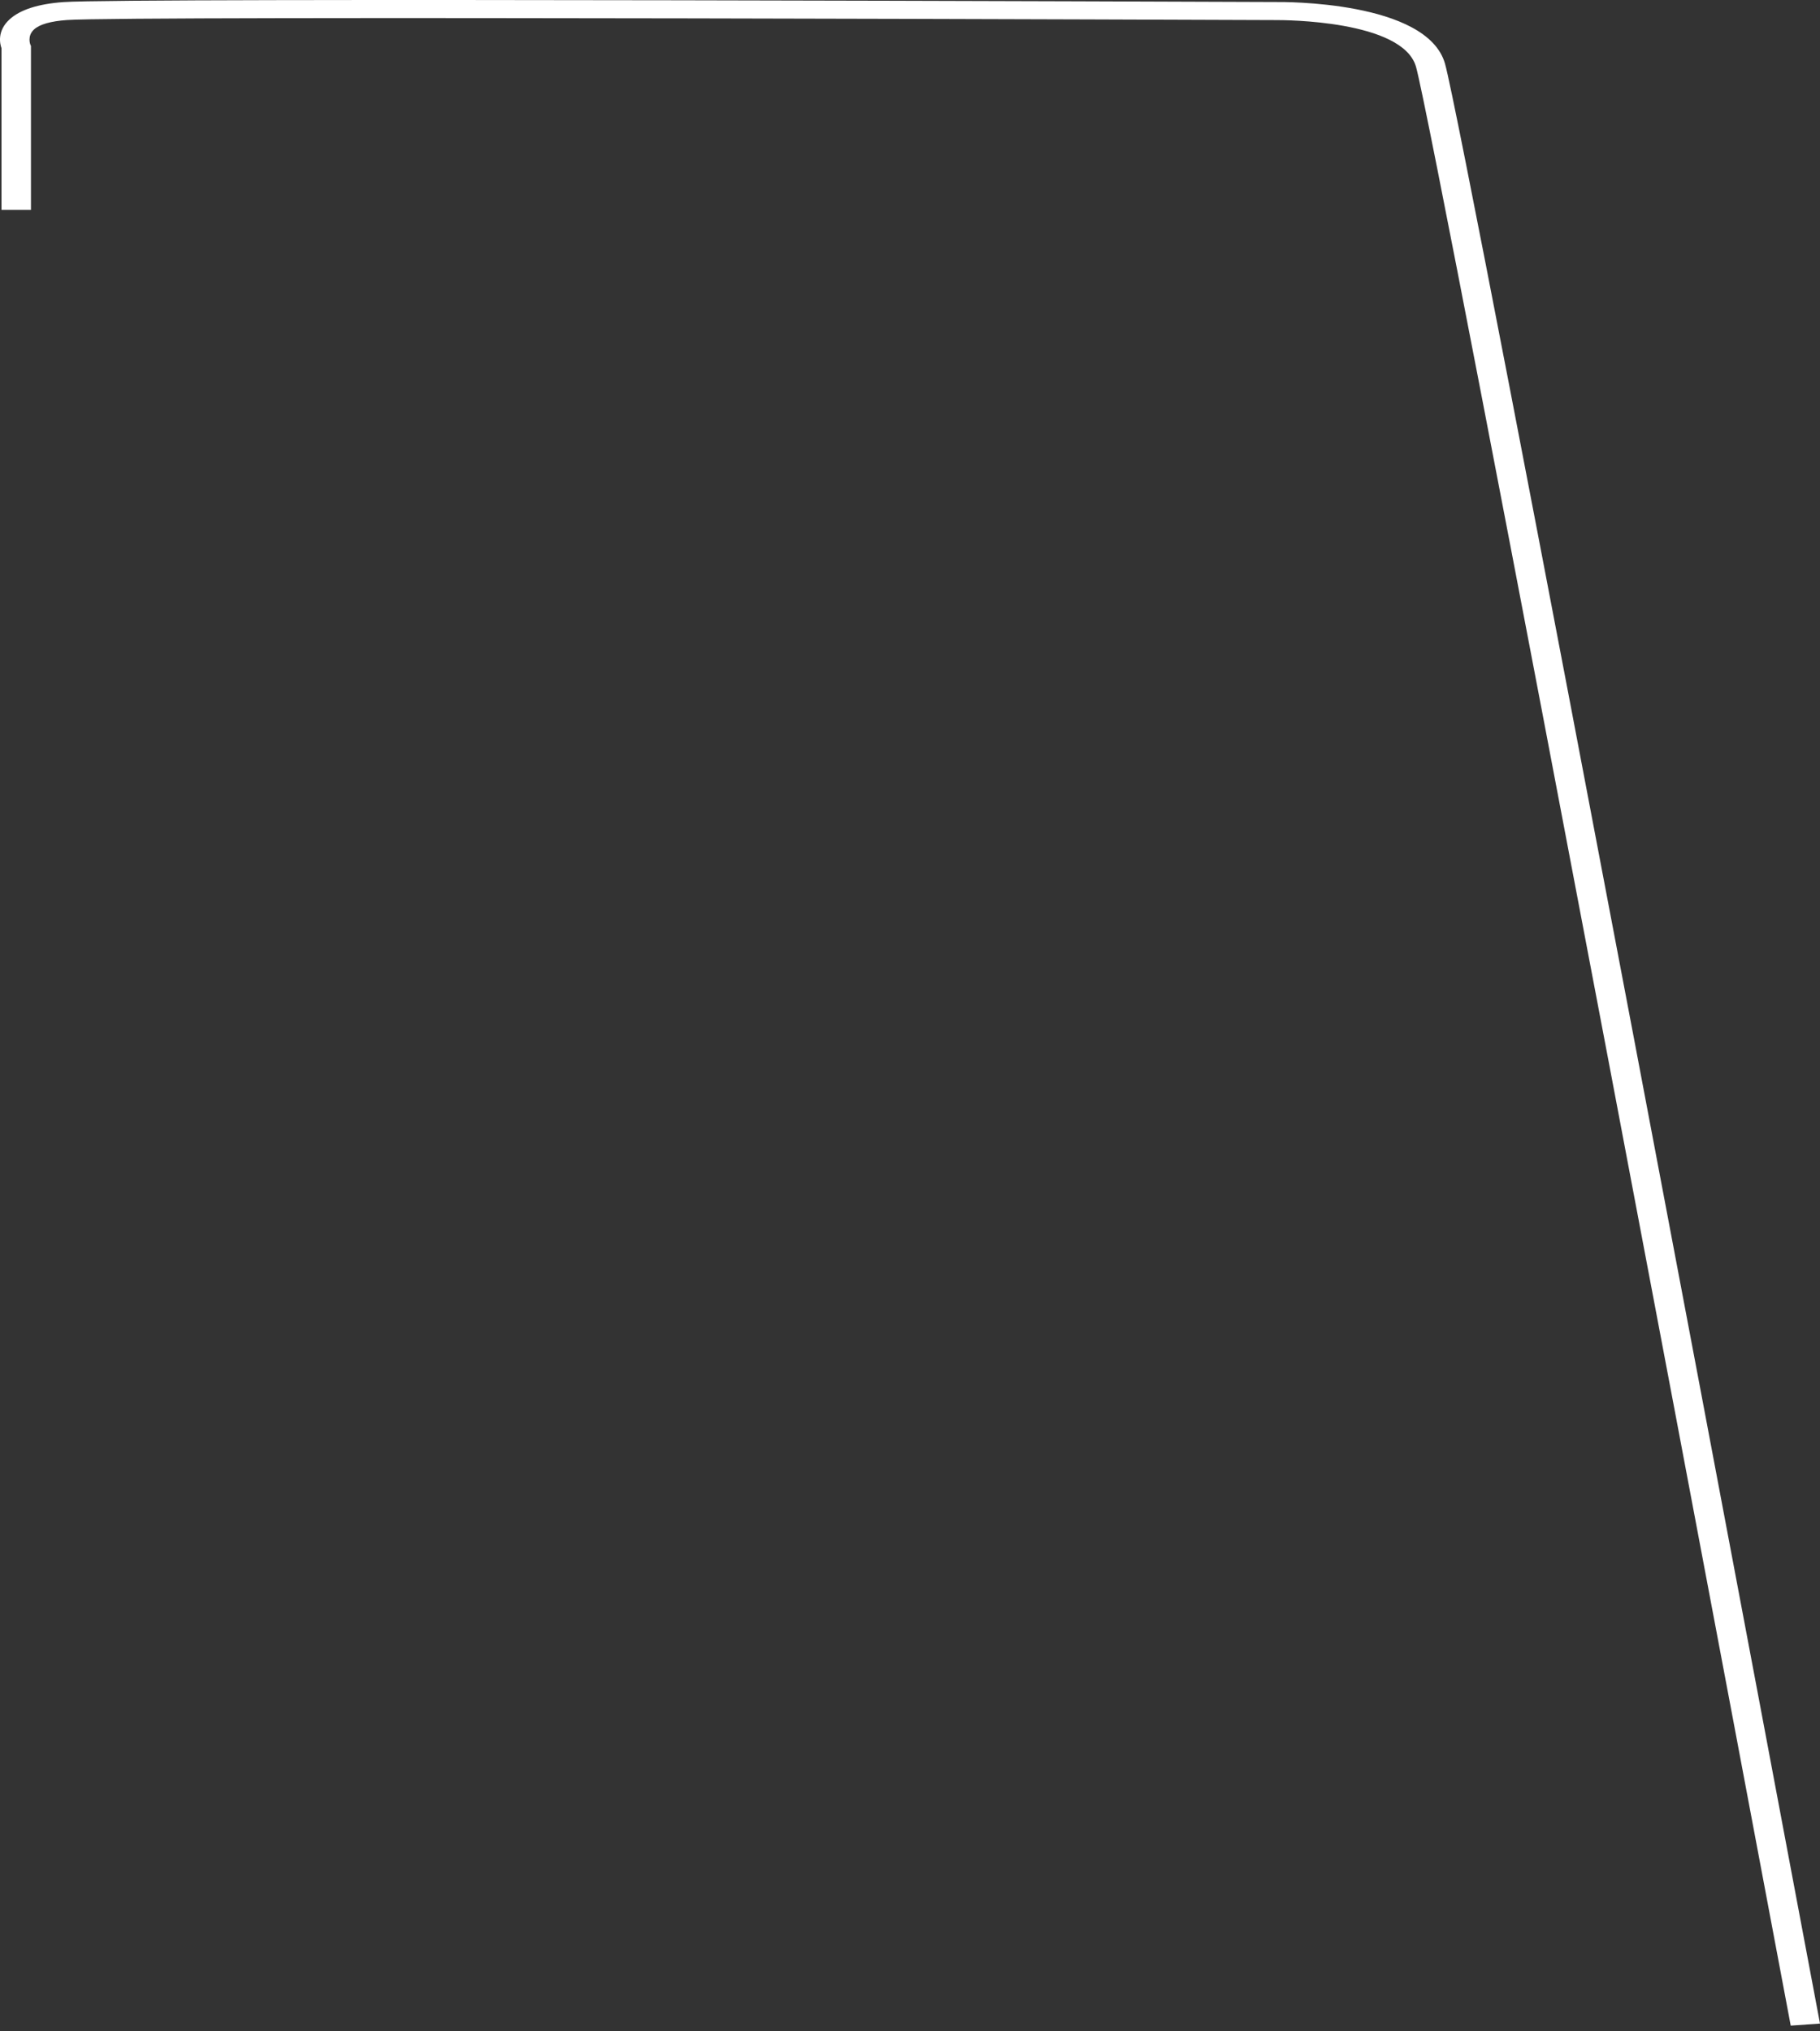 <svg width="95" height="106" viewBox="0 0 95 106" fill="none" xmlns="http://www.w3.org/2000/svg">
<rect x="0" y="0" width="95" height="106" fill="#333333" stroke="none"/>
<path d="M93.472 105.702C93.286 104.715 74.905 6.987 73.913 3.487C73.219 1.047 66.983 1.048 66.628 1.048C66.619 1.048 66.614 1.048 66.612 1.048C65.993 1.045 6.748 0.815 3.499 1.045C2.646 1.105 2.066 1.271 1.776 1.538C1.401 1.883 1.585 2.329 1.587 2.334L1.616 2.397V10.952H0.079V2.519C-0.004 2.292 -0.164 1.621 0.497 1.014C1.05 0.506 2.001 0.201 3.323 0.108C6.662 -0.128 64.155 0.095 66.601 0.105C66.903 0.1 74.491 0.028 75.427 3.325C76.429 6.852 94.242 101.564 95 105.594L93.472 105.702Z" fill="white"/>
</svg>
